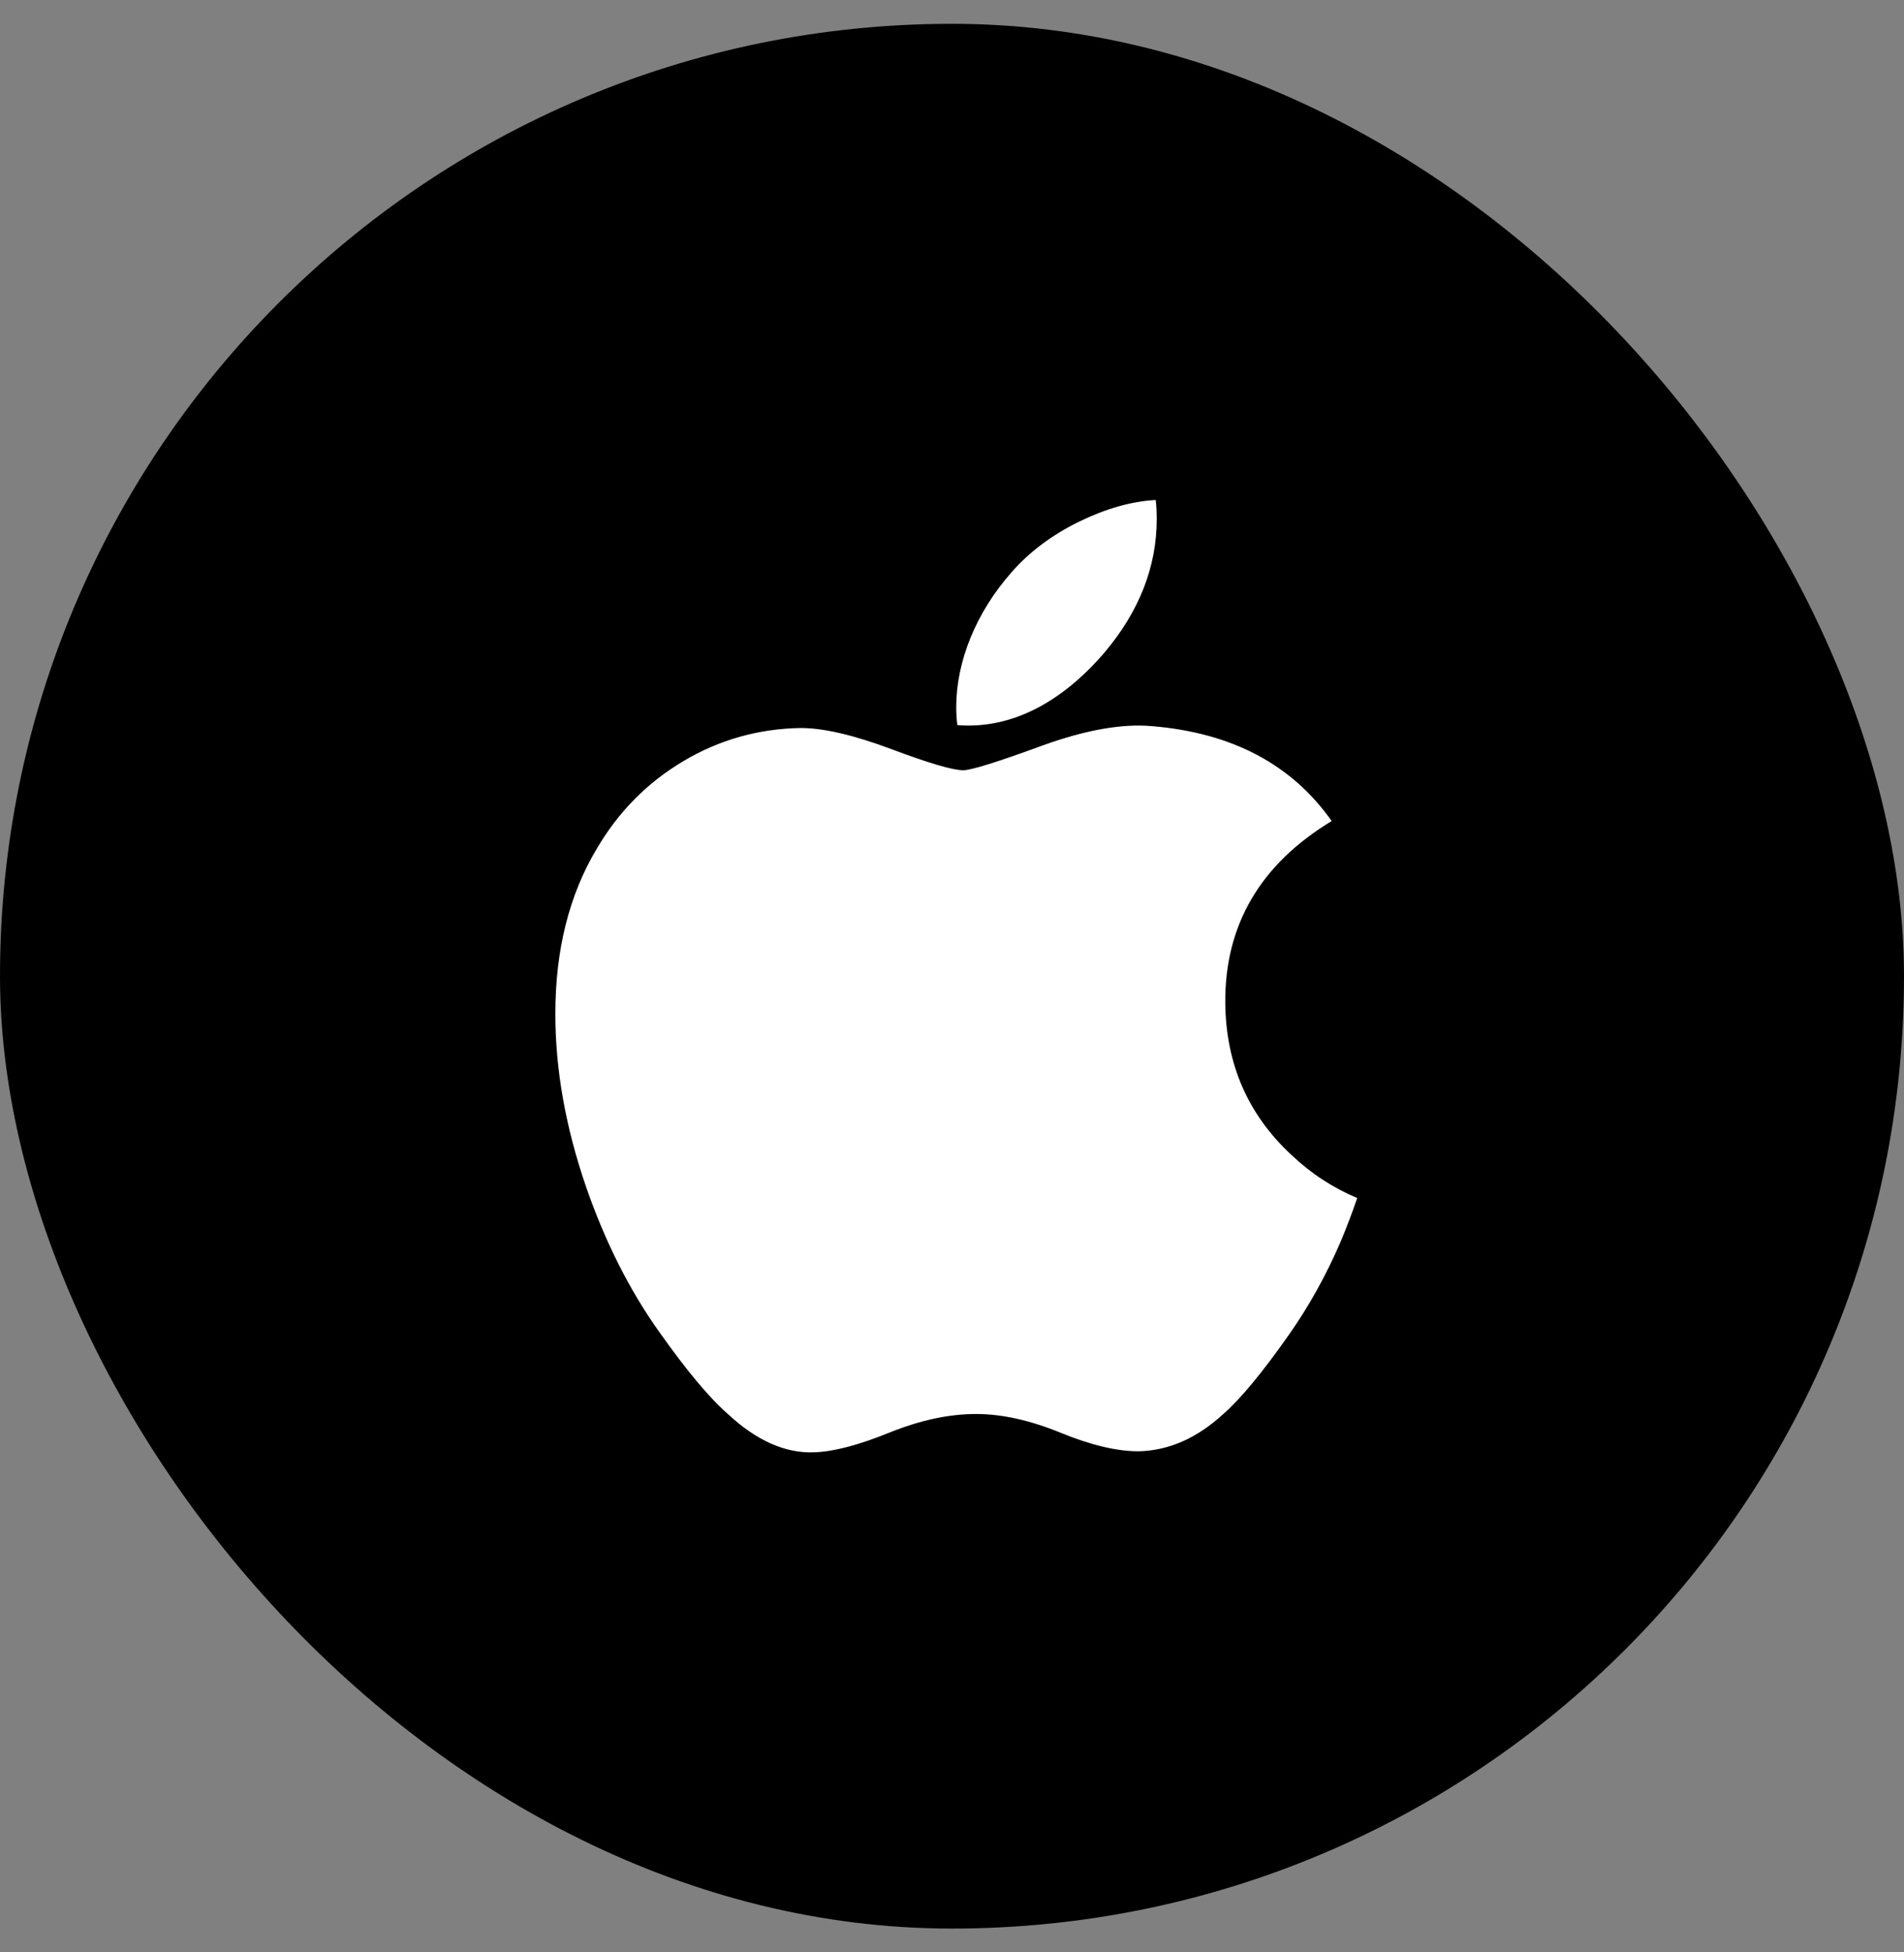 <svg width="40" height="41" viewBox="0 0 40 41" fill="none" xmlns="http://www.w3.org/2000/svg">
<rect x="0" y="0" width="40" height="41" fill="#808080" stroke="none"/>
<rect y="0.5" width="40" height="40" rx="20" fill="black"/>
<g clip-path="url(#clip0_2884_1545)">
<path d="M28.16 26.086C27.858 26.785 27.5 27.428 27.085 28.02C26.519 28.826 26.056 29.384 25.7 29.694C25.146 30.202 24.554 30.463 23.919 30.477C23.464 30.477 22.914 30.348 22.275 30.085C21.633 29.823 21.044 29.694 20.505 29.694C19.939 29.694 19.333 29.823 18.684 30.085C18.035 30.348 17.511 30.485 17.111 30.498C16.503 30.524 15.896 30.257 15.291 29.694C14.904 29.357 14.421 28.779 13.842 27.96C13.221 27.086 12.71 26.073 12.31 24.917C11.881 23.669 11.667 22.46 11.667 21.29C11.667 19.95 11.956 18.794 12.536 17.825C12.992 17.047 13.599 16.433 14.358 15.983C15.117 15.532 15.937 15.303 16.82 15.288C17.304 15.288 17.938 15.437 18.725 15.731C19.511 16.026 20.015 16.175 20.236 16.175C20.401 16.175 20.962 16.001 21.911 15.652C22.809 15.329 23.567 15.195 24.188 15.248C25.871 15.384 27.135 16.047 27.976 17.242C26.471 18.154 25.727 19.431 25.741 21.069C25.755 22.345 26.218 23.407 27.128 24.251C27.54 24.642 28.001 24.944 28.513 25.159C28.402 25.481 28.285 25.79 28.16 26.086ZM24.301 10.9C24.301 11.901 23.935 12.835 23.207 13.699C22.328 14.726 21.265 15.32 20.112 15.227C20.097 15.107 20.089 14.98 20.089 14.848C20.089 13.887 20.507 12.86 21.249 12.02C21.62 11.594 22.091 11.24 22.663 10.958C23.233 10.68 23.772 10.527 24.28 10.5C24.295 10.634 24.301 10.768 24.301 10.9V10.9Z" fill="white"/>
</g>
<defs>
<clipPath id="clip0_2884_1545">
<rect width="20" height="20" fill="white" transform="translate(10 10.5)"/>
</clipPath>
</defs>
</svg>
